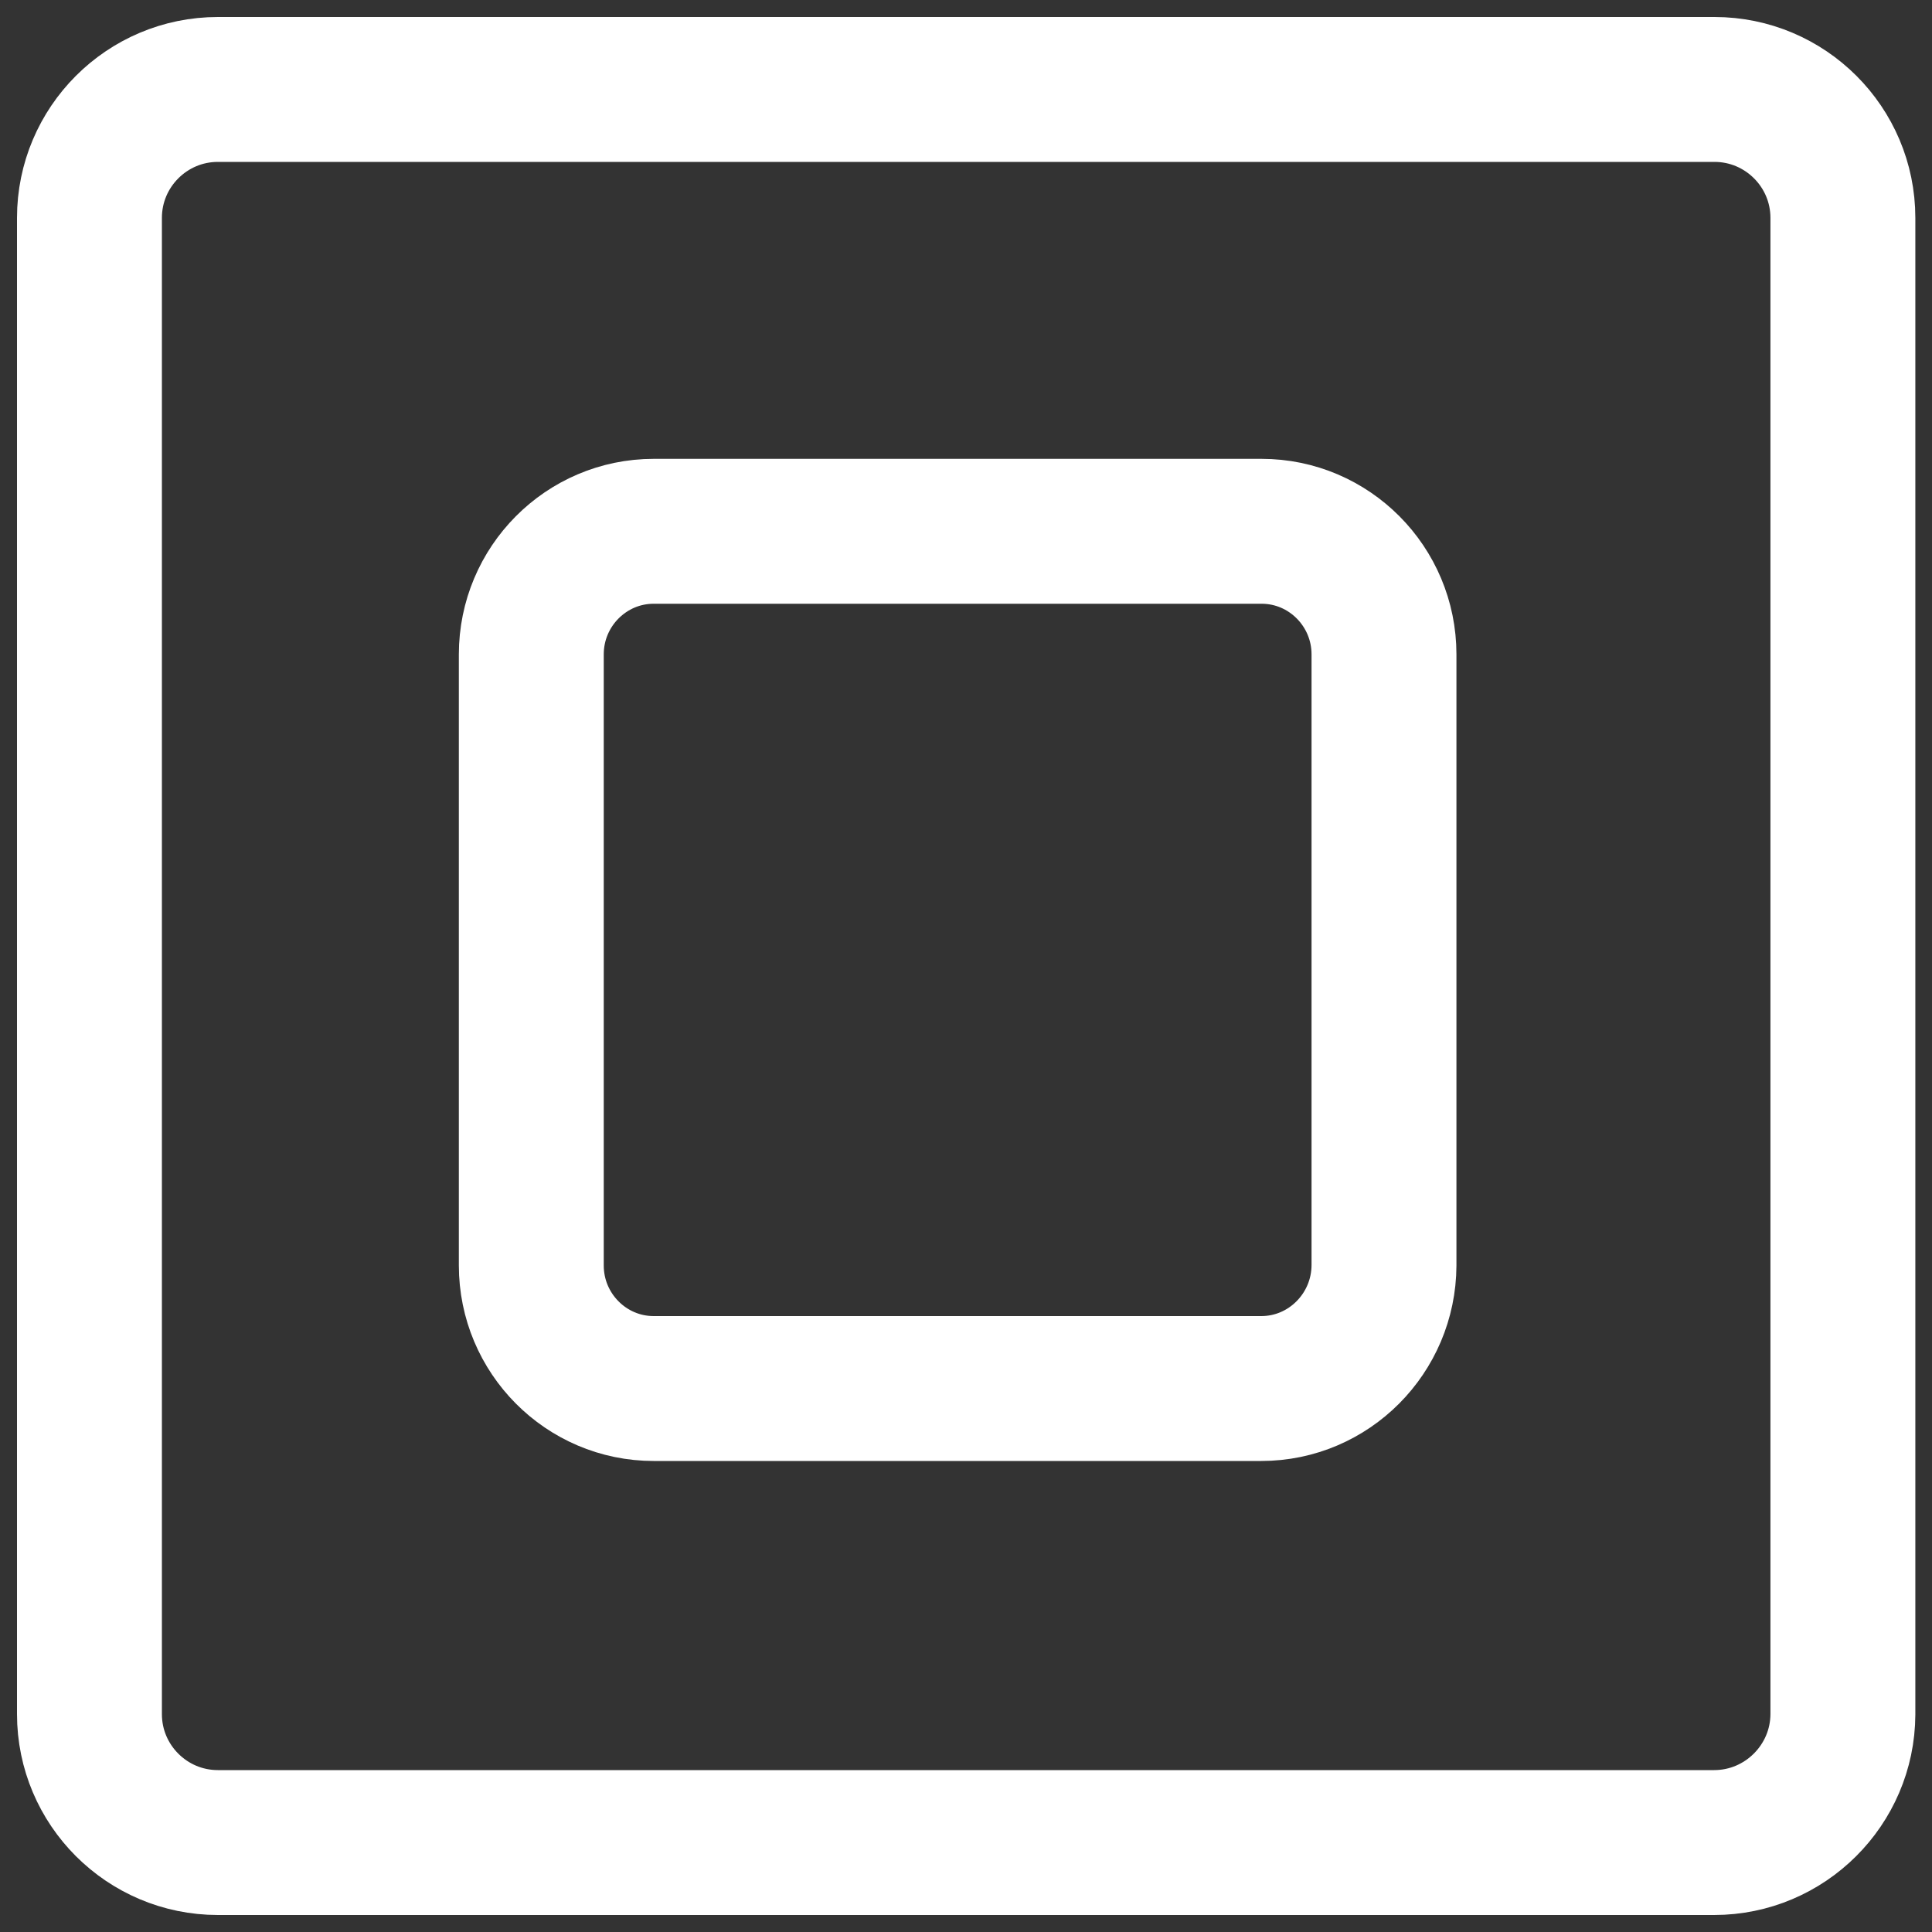 <svg width="40" height="40" viewBox="0 0 40 40" fill="none" xmlns="http://www.w3.org/2000/svg">
<rect x="0" y="0" width="40" height="40" fill="#333333" stroke="none"/>
<path d="M35.489 38.148H4.511C3.044 38.148 1.852 36.956 1.852 35.489V4.511C1.852 3.044 3.044 1.852 4.511 1.852H35.496C36.963 1.852 38.155 3.044 38.155 4.511V35.496C38.148 36.956 36.955 38.148 35.489 38.148Z" stroke="white" stroke-width="3" stroke-miterlimit="10" stroke-linecap="round" stroke-linejoin="round"/>
<path d="M26.113 28.748H13.534C12.136 28.748 11 27.605 11 26.2V13.548C11 12.143 12.136 11 13.534 11H26.12C27.518 11 28.654 12.143 28.654 13.548V26.2C28.647 27.605 27.511 28.748 26.113 28.748Z" stroke="white" stroke-width="3" stroke-miterlimit="10" stroke-linecap="round" stroke-linejoin="round"/>
</svg>
